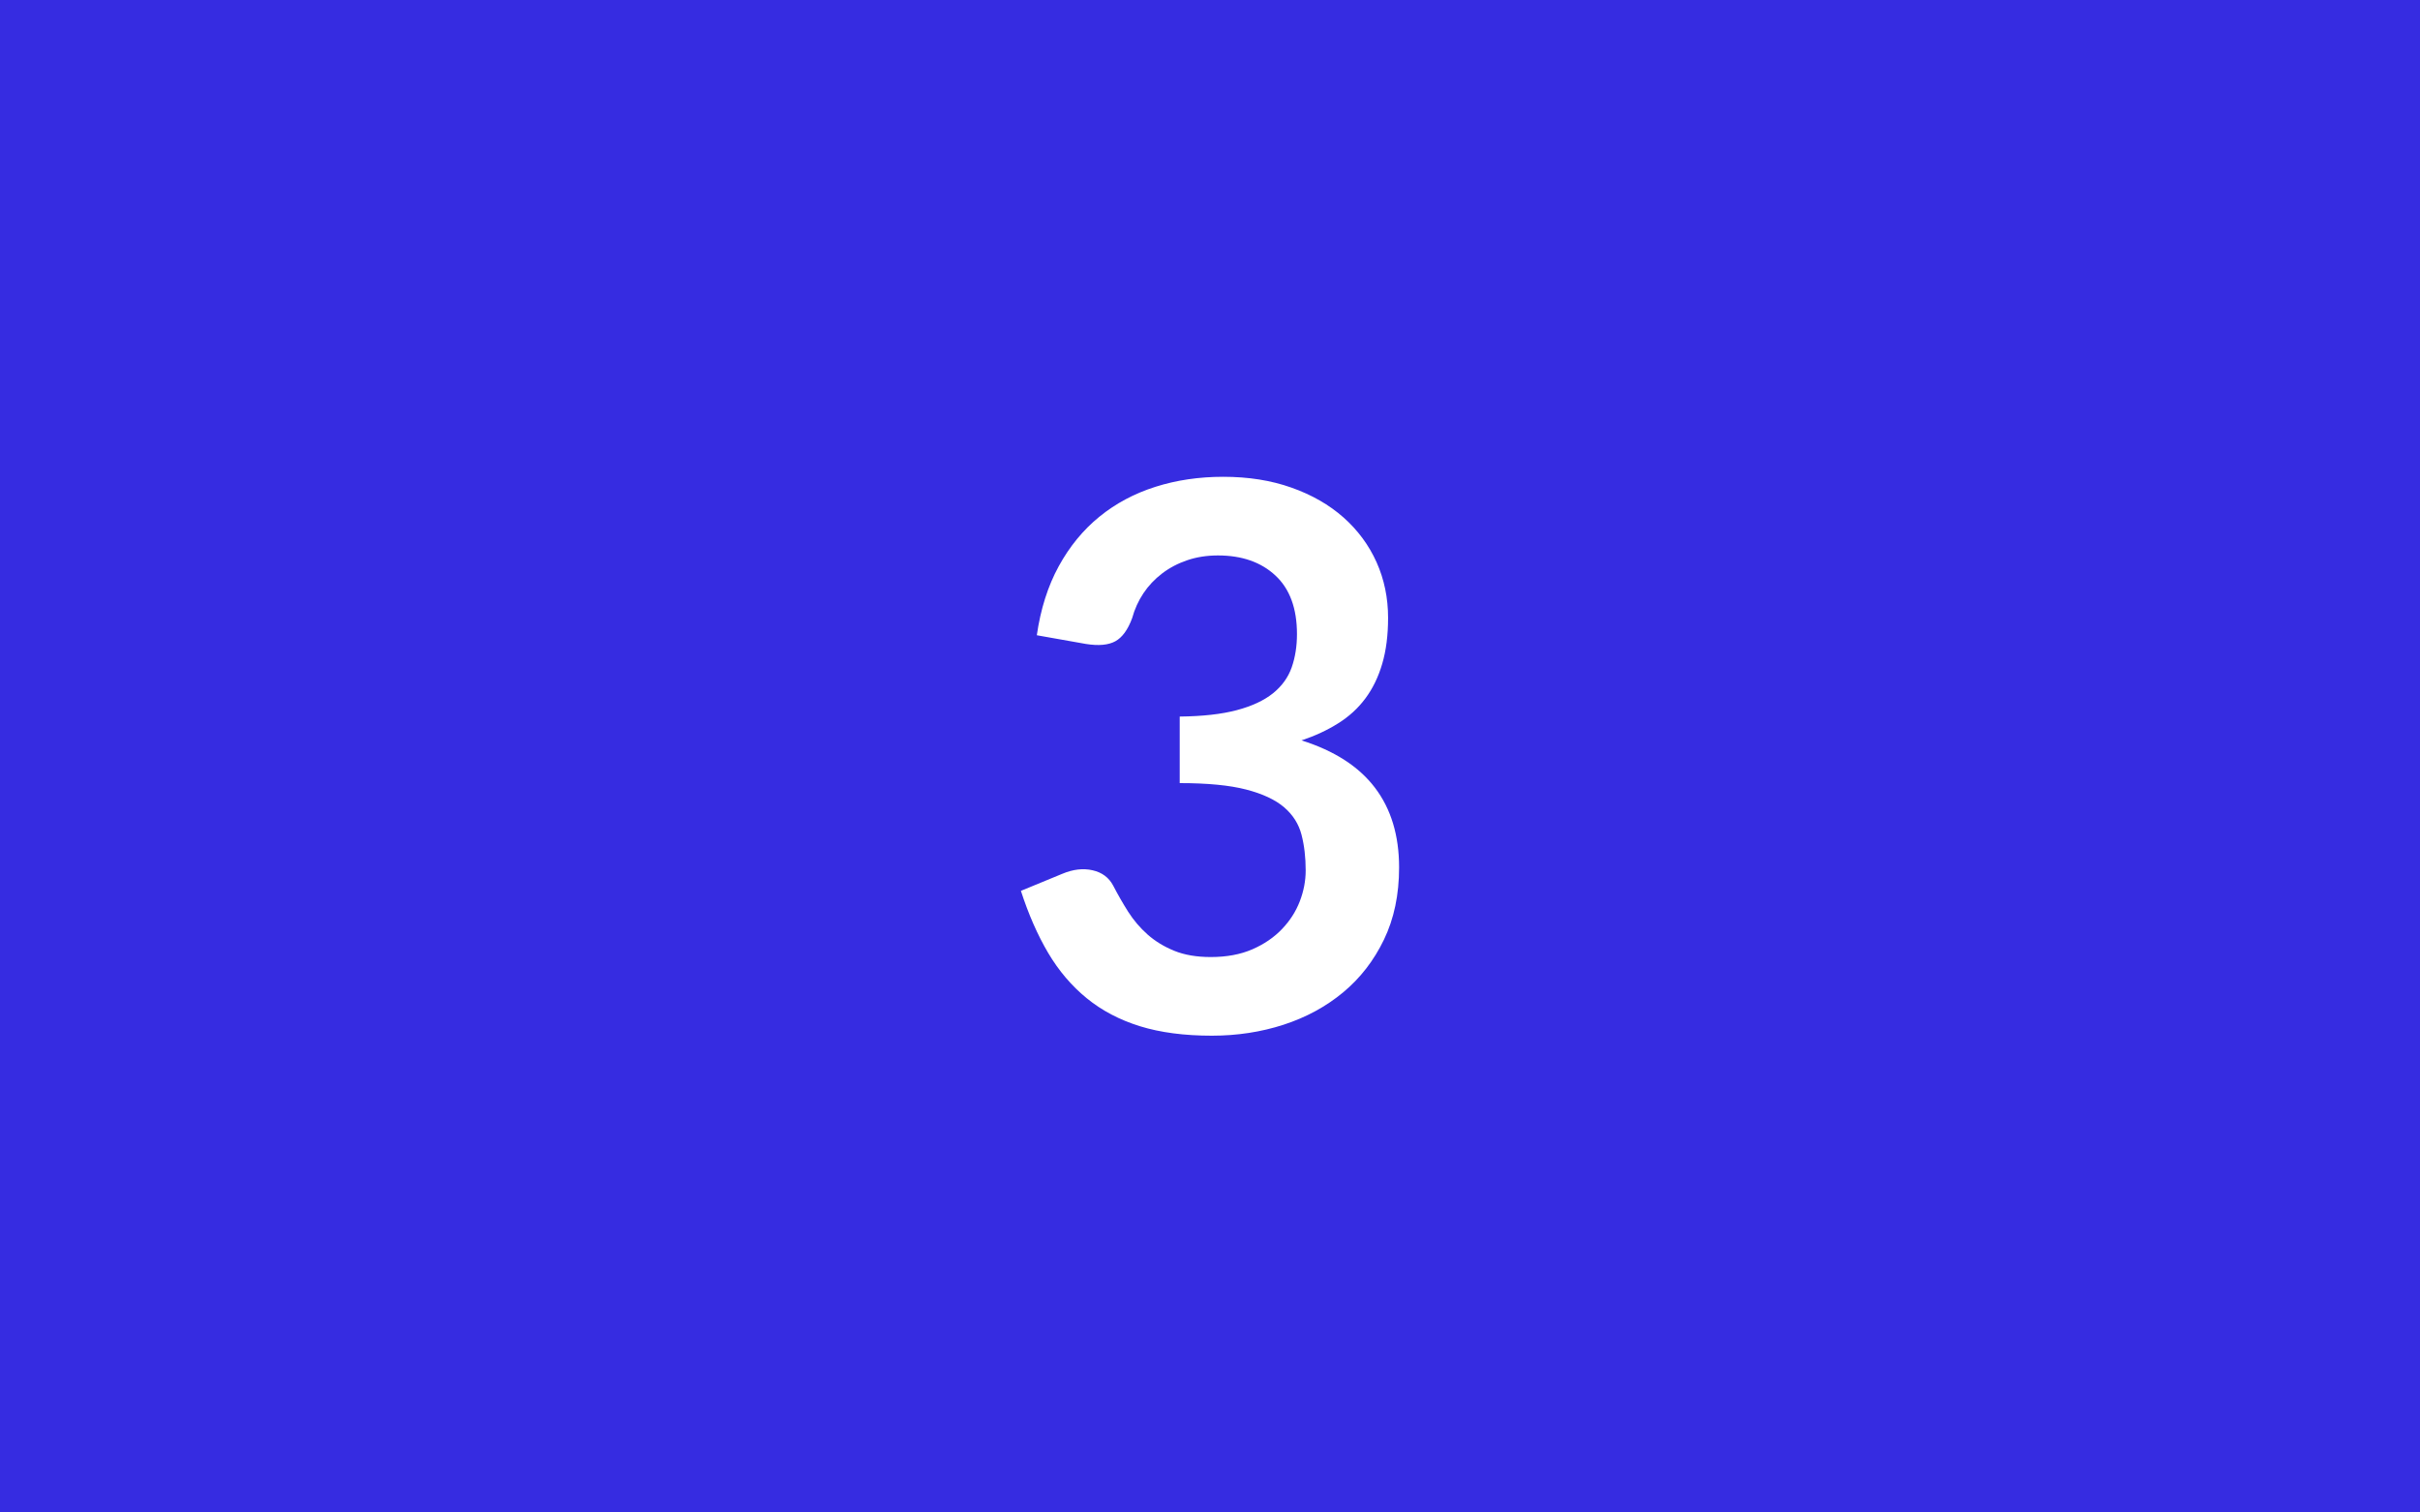 <svg xmlns="http://www.w3.org/2000/svg" width="400" height="250" viewBox="0 0 400 250"><rect width="100%" height="100%" fill="#362ce1"/><path fill="#fff" d="m179.495 106.44-8.12-1.44q.94-6.5 3.62-11.4 2.69-4.91 6.72-8.19t9.25-4.94 11.22-1.66q6.25 0 11.28 1.79 5.04 1.78 8.6 4.93 3.56 3.16 5.47 7.41 1.9 4.25 1.9 9.19 0 4.31-.97 7.59-.96 3.28-2.78 5.72-1.81 2.44-4.5 4.12-2.68 1.69-6.06 2.82 8.13 2.56 12.13 7.81t4 13.19q0 6.75-2.5 11.93-2.5 5.19-6.75 8.72t-9.85 5.35q-5.59 1.81-11.84 1.81-6.82 0-11.88-1.56-5.06-1.57-8.81-4.63t-6.38-7.5q-2.62-4.44-4.5-10.25l6.82-2.81q2.68-1.13 5.03-.59 2.34.53 3.4 2.53 1.13 2.18 2.47 4.31 1.35 2.12 3.22 3.78 1.88 1.66 4.41 2.69t6.03 1.03q3.94 0 6.88-1.28 2.93-1.28 4.9-3.35 1.97-2.06 2.94-4.59t.97-5.09q0-3.25-.69-5.91t-2.87-4.53q-2.19-1.88-6.29-2.94-4.09-1.06-10.97-1.06v-11q5.69-.06 9.44-1.06t5.97-2.78q2.22-1.79 3.1-4.29.87-2.5.87-5.5 0-6.37-3.56-9.68-3.56-3.32-9.5-3.32-2.75 0-5.07.79-2.31.78-4.15 2.18-1.85 1.41-3.1 3.28-1.25 1.88-1.87 4.13-1.06 2.87-2.78 3.81t-4.85.44"/></svg>